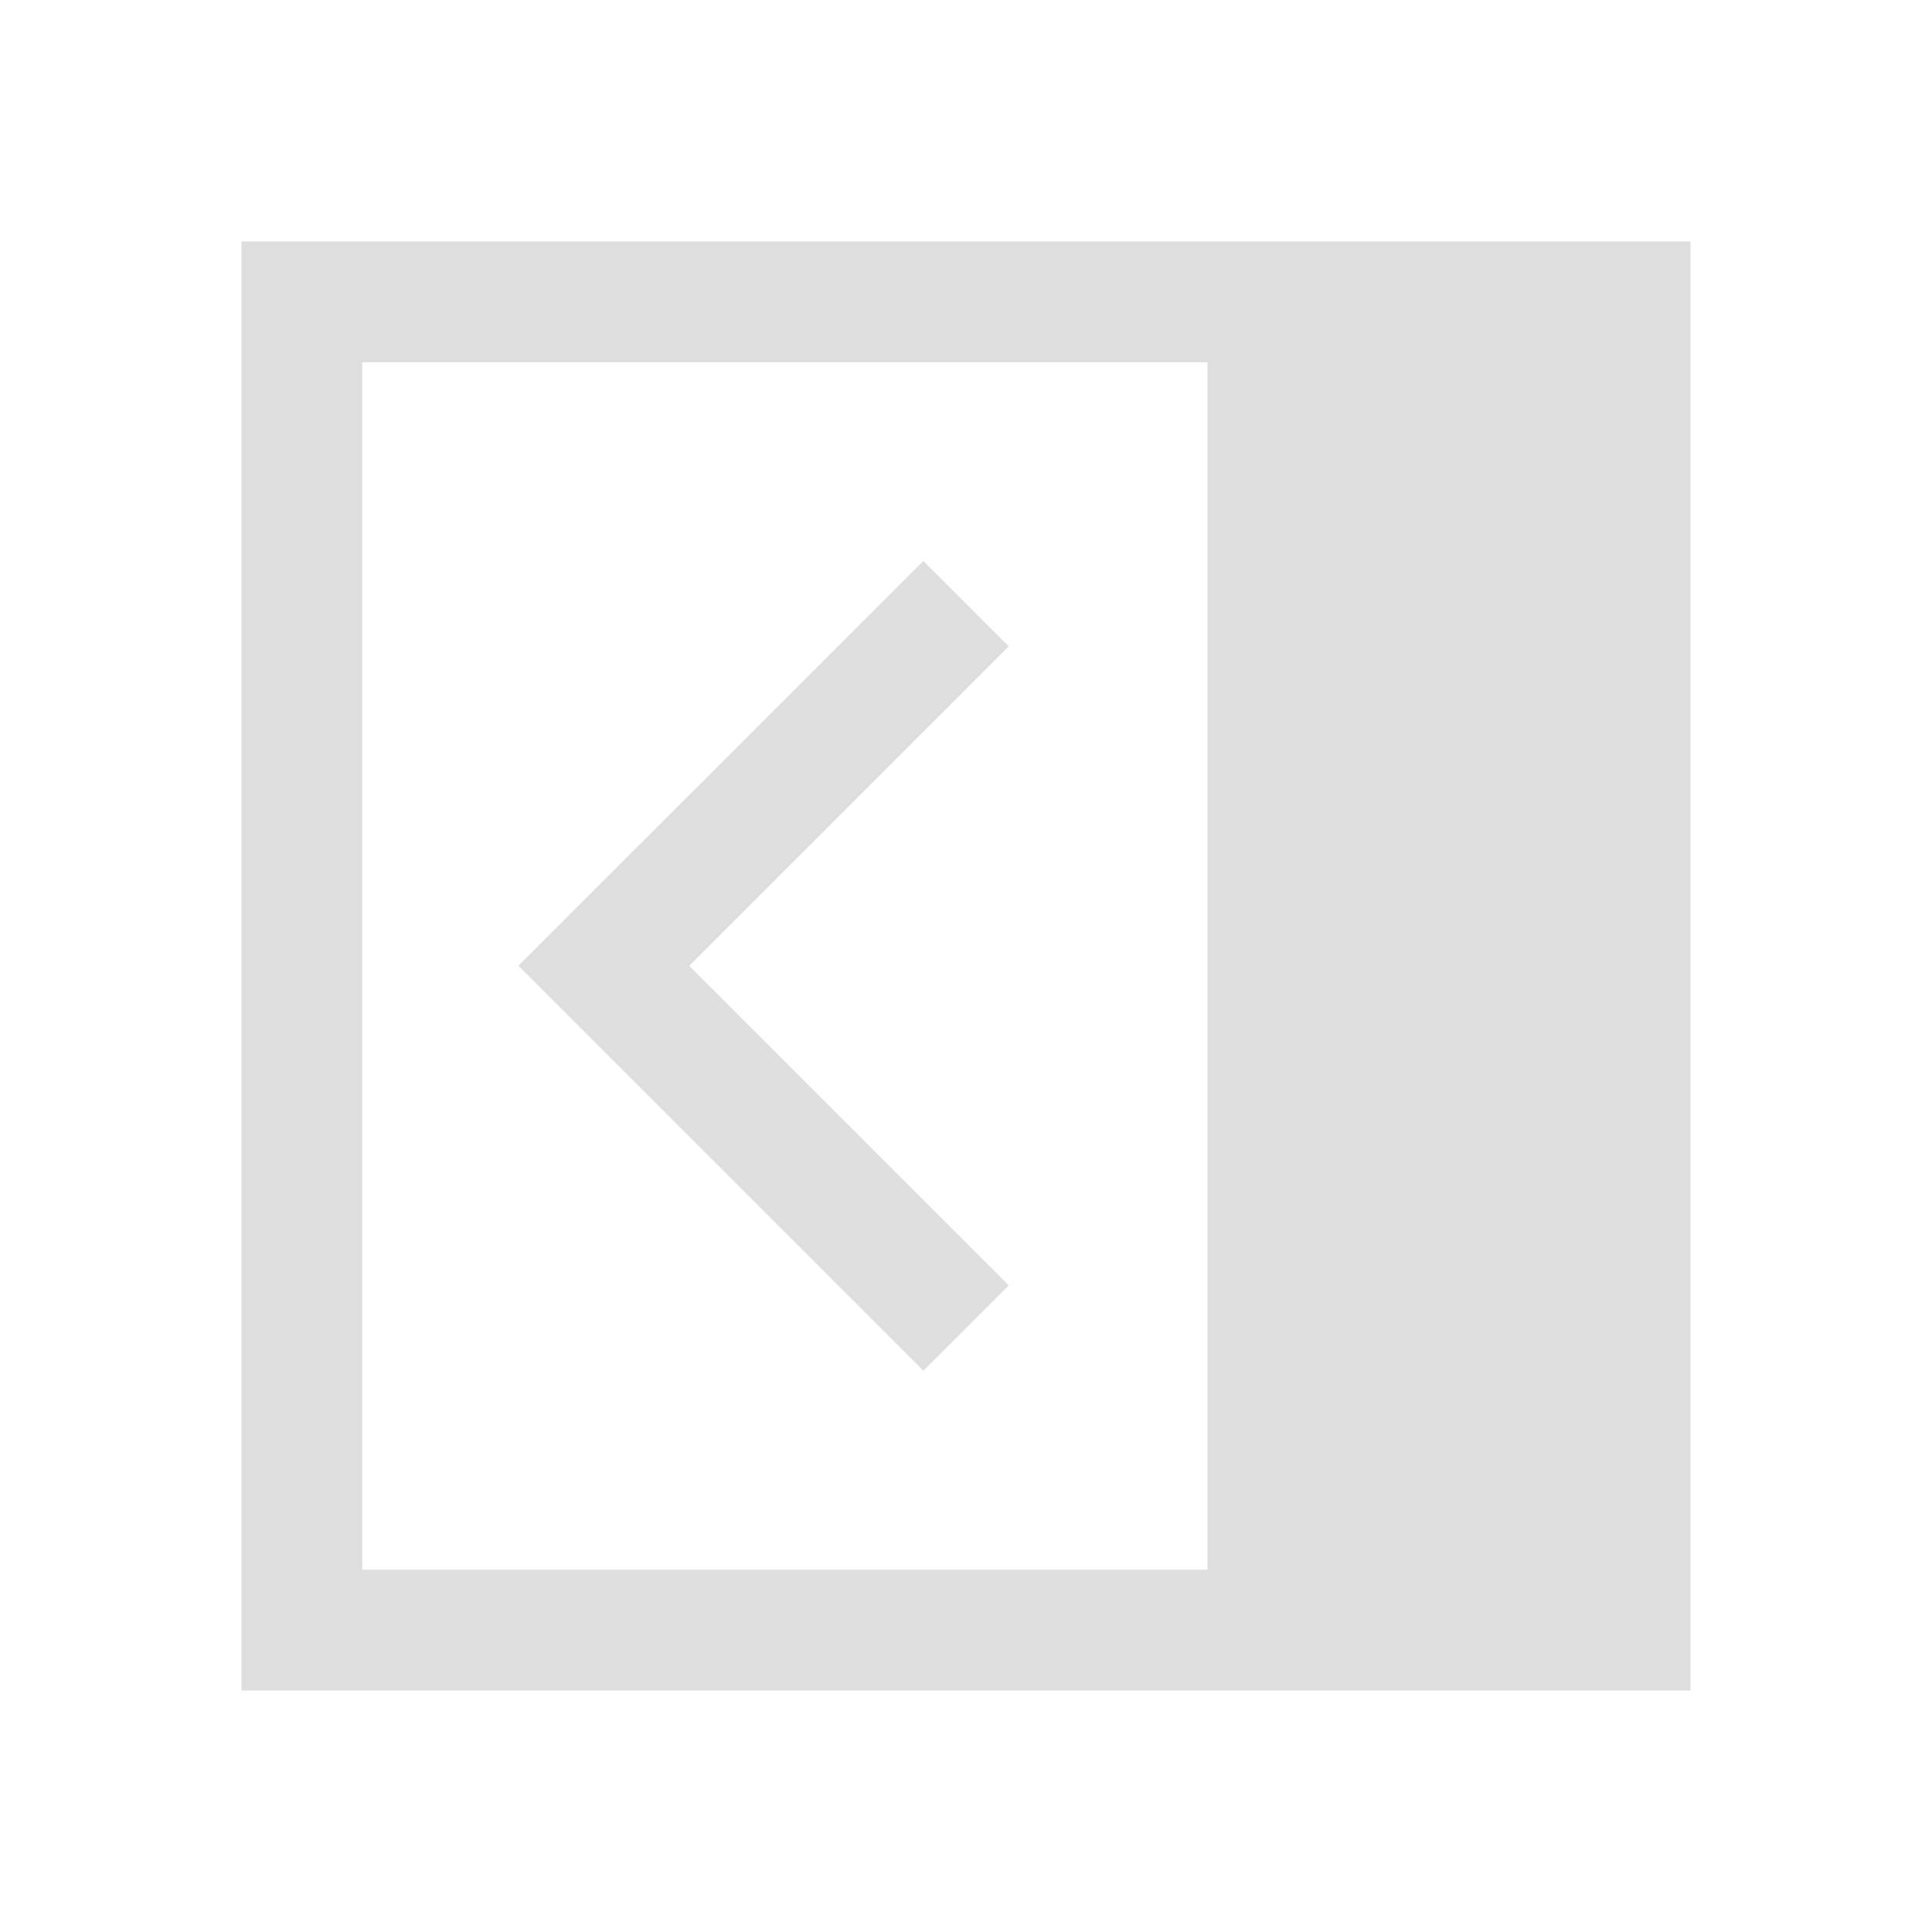<svg viewBox="0 0 16 16" xmlns="http://www.w3.org/2000/svg">
    <style type="text/css" id="current-color-scheme">
        .ColorScheme-Text {
            color:#dedede;
        }
    </style>
    <g class="ColorScheme-Text" fill="currentColor">
        <path d="m14 2v12h-12v-12zm-4 1h-7v10h7z"/>
        <path d="m7.647 4.646.707.707-2.646 2.646 2.646 2.646-.707.707-3.354-3.354z"/>
    </g>
</svg>
